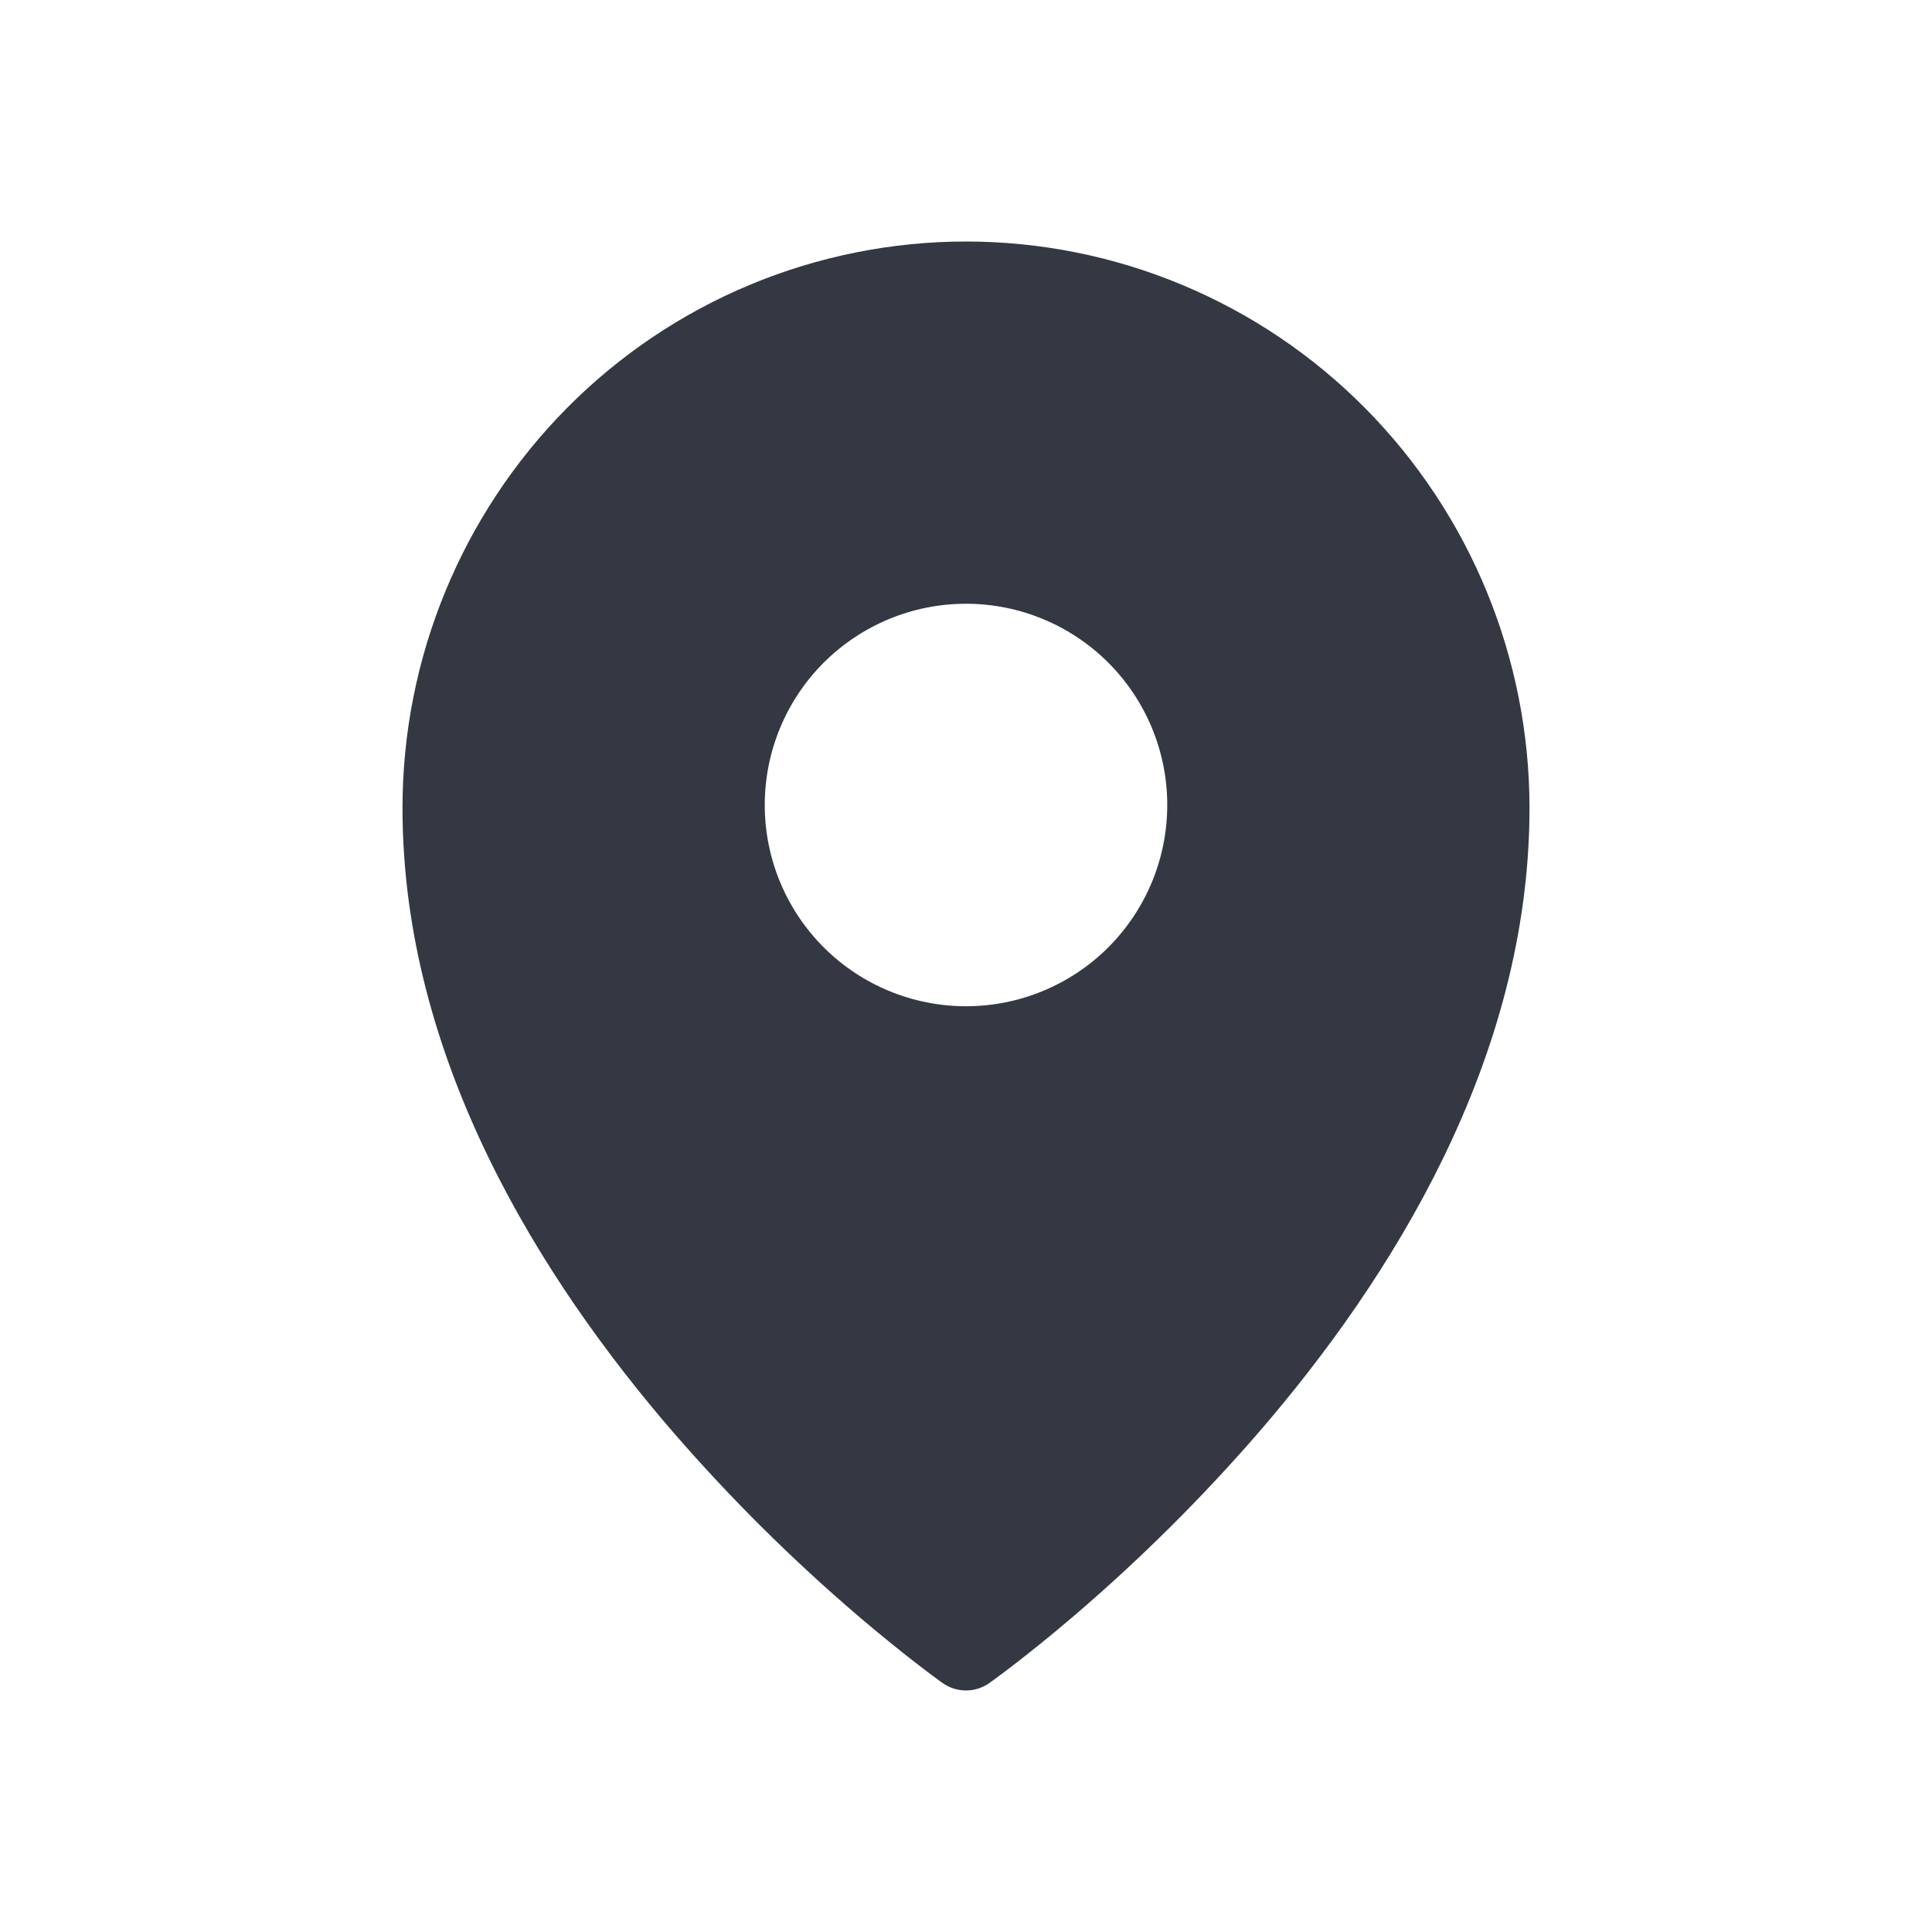 <svg width="36" height="36" viewBox="0 0 36 36" fill="none" xmlns="http://www.w3.org/2000/svg">
<path fill-rule="evenodd" clip-rule="evenodd" d="M17.568 31.363L18 30.75L17.568 31.363ZM18.432 31.363L18.435 31.361L18.442 31.356L18.465 31.339L18.553 31.275C18.628 31.22 18.738 31.139 18.876 31.032C19.152 30.82 19.544 30.509 20.011 30.11C21.237 29.061 22.384 27.923 23.442 26.704C25.923 23.835 28.5 19.739 28.5 15.057C28.5 12.259 27.395 9.575 25.427 7.595C24.454 6.615 23.297 5.837 22.022 5.306C20.748 4.774 19.381 4.501 18 4.5C16.619 4.501 15.252 4.774 13.978 5.305C12.703 5.836 11.546 6.614 10.573 7.594C8.604 9.578 7.499 12.261 7.5 15.058C7.5 19.739 10.077 23.835 12.558 26.704C13.616 27.923 14.763 29.061 15.989 30.11C16.457 30.509 16.848 30.82 17.124 31.032C17.259 31.136 17.396 31.239 17.534 31.34L17.558 31.356L17.565 31.361L17.568 31.363C17.827 31.545 18.173 31.545 18.432 31.363V31.363ZM18 30.75L18.432 31.363L18 30.75ZM21.75 15C21.75 15.995 21.355 16.948 20.652 17.652C19.948 18.355 18.995 18.75 18 18.75C17.005 18.75 16.052 18.355 15.348 17.652C14.645 16.948 14.25 15.995 14.25 15C14.25 14.005 14.645 13.052 15.348 12.348C16.052 11.645 17.005 11.25 18 11.25C18.995 11.25 19.948 11.645 20.652 12.348C21.355 13.052 21.75 14.005 21.75 15V15Z" fill="#343843"/>
</svg>
